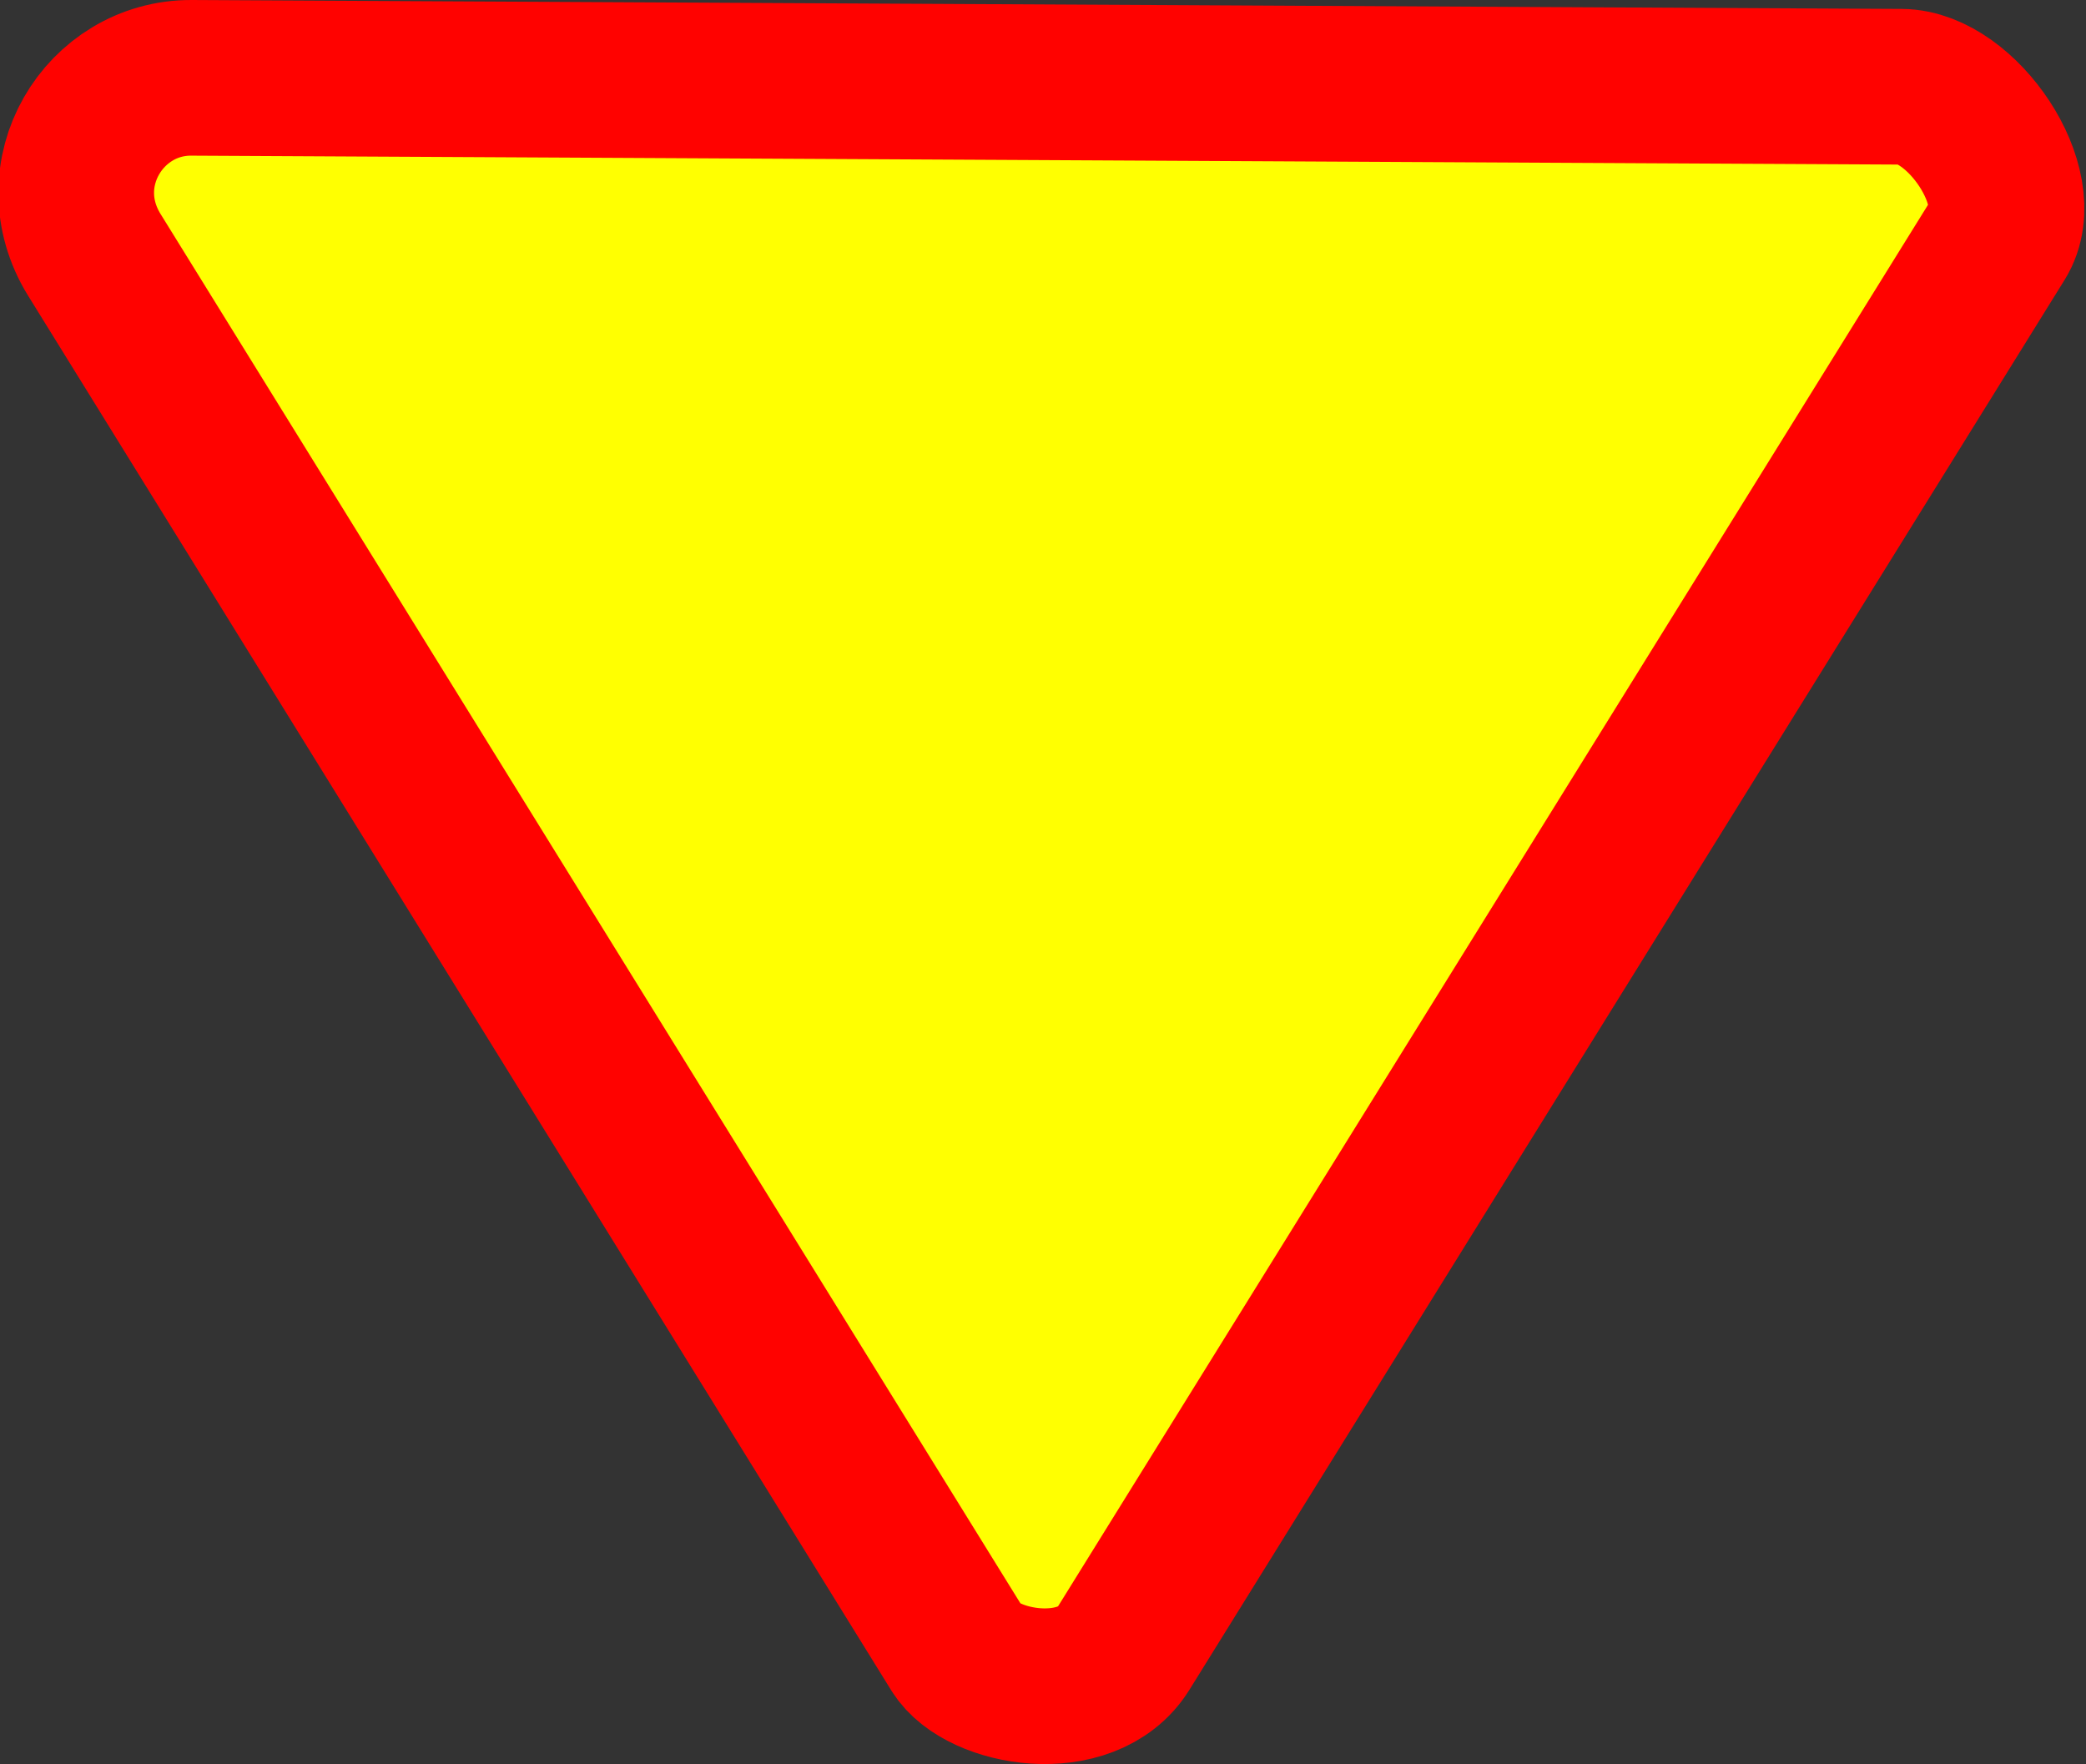 <?xml version="1.0" encoding="UTF-8" standalone="no"?>
<!-- Created with Inkscape (http://www.inkscape.org/) -->

<svg
   width="120.622mm"
   height="102mm"
   viewBox="0 0 120.622 102"
   version="1.1"
   id="svg1"
   xml:space="preserve"
   inkscape:version="1.3.2 (091e20e, 2023-11-25, custom)"
   sodipodi:docname="Especialidades.svg.svg"
   xmlns:inkscape="http://www.inkscape.org/namespaces/inkscape"
   xmlns:sodipodi="http://sodipodi.sourceforge.net/DTD/sodipodi-0.dtd"
   xmlns="http://www.w3.org/2000/svg"
   xmlns:svg="http://www.w3.org/2000/svg"><rect x="0" y="0" width="120.622" height="102" fill="#333333" stroke="none"/><sodipodi:namedview
     id="namedview1"
     pagecolor="#ffffff"
     bordercolor="#000000"
     borderopacity="0.25"
     inkscape:showpageshadow="2"
     inkscape:pageopacity="0.0"
     inkscape:pagecheckerboard="0"
     inkscape:deskcolor="#d1d1d1"
     inkscape:document-units="mm"
     inkscape:zoom="0.35355339"
     inkscape:cx="6266.3803"
     inkscape:cy="898.02561"
     inkscape:window-width="1920"
     inkscape:window-height="991"
     inkscape:window-x="-9"
     inkscape:window-y="-9"
     inkscape:window-maximized="1"
     inkscape:current-layer="layer1" /><defs
     id="defs1" /><g
     inkscape:label="Capa 1"
     inkscape:groupmode="layer"
     id="layer1"
     transform="translate(-2252.762,187.039)"><path
       style="fill:#ffff01;fill-opacity:1;stroke:#ff0200;stroke-width:9;stroke-linecap:round;stroke-linejoin:round;stroke-miterlimit:29.8;stroke-dasharray:none;stroke-dashoffset:21.921;stroke-opacity:1;paint-order:fill markers stroke"
       d="m 2258.223,-172.294 49.906,80.635 c 1.415,2.286 7.485,3.342 9.588,-0.047 l 50.607,-81.524 c 1.834,-2.954 -2.135,-8.775 -5.613,-8.793 l -98.876,-0.516 c -5.054,-0.026 -8.501,5.577 -5.613,10.245 z"
       id="path304"
       sodipodi:nodetypes="sssssss"
       inkscape:export-filename="Manada\Área de Vida en la Naturaleza.svg"
       inkscape:export-xdpi="96"
       inkscape:export-ydpi="96" /></g></svg>
